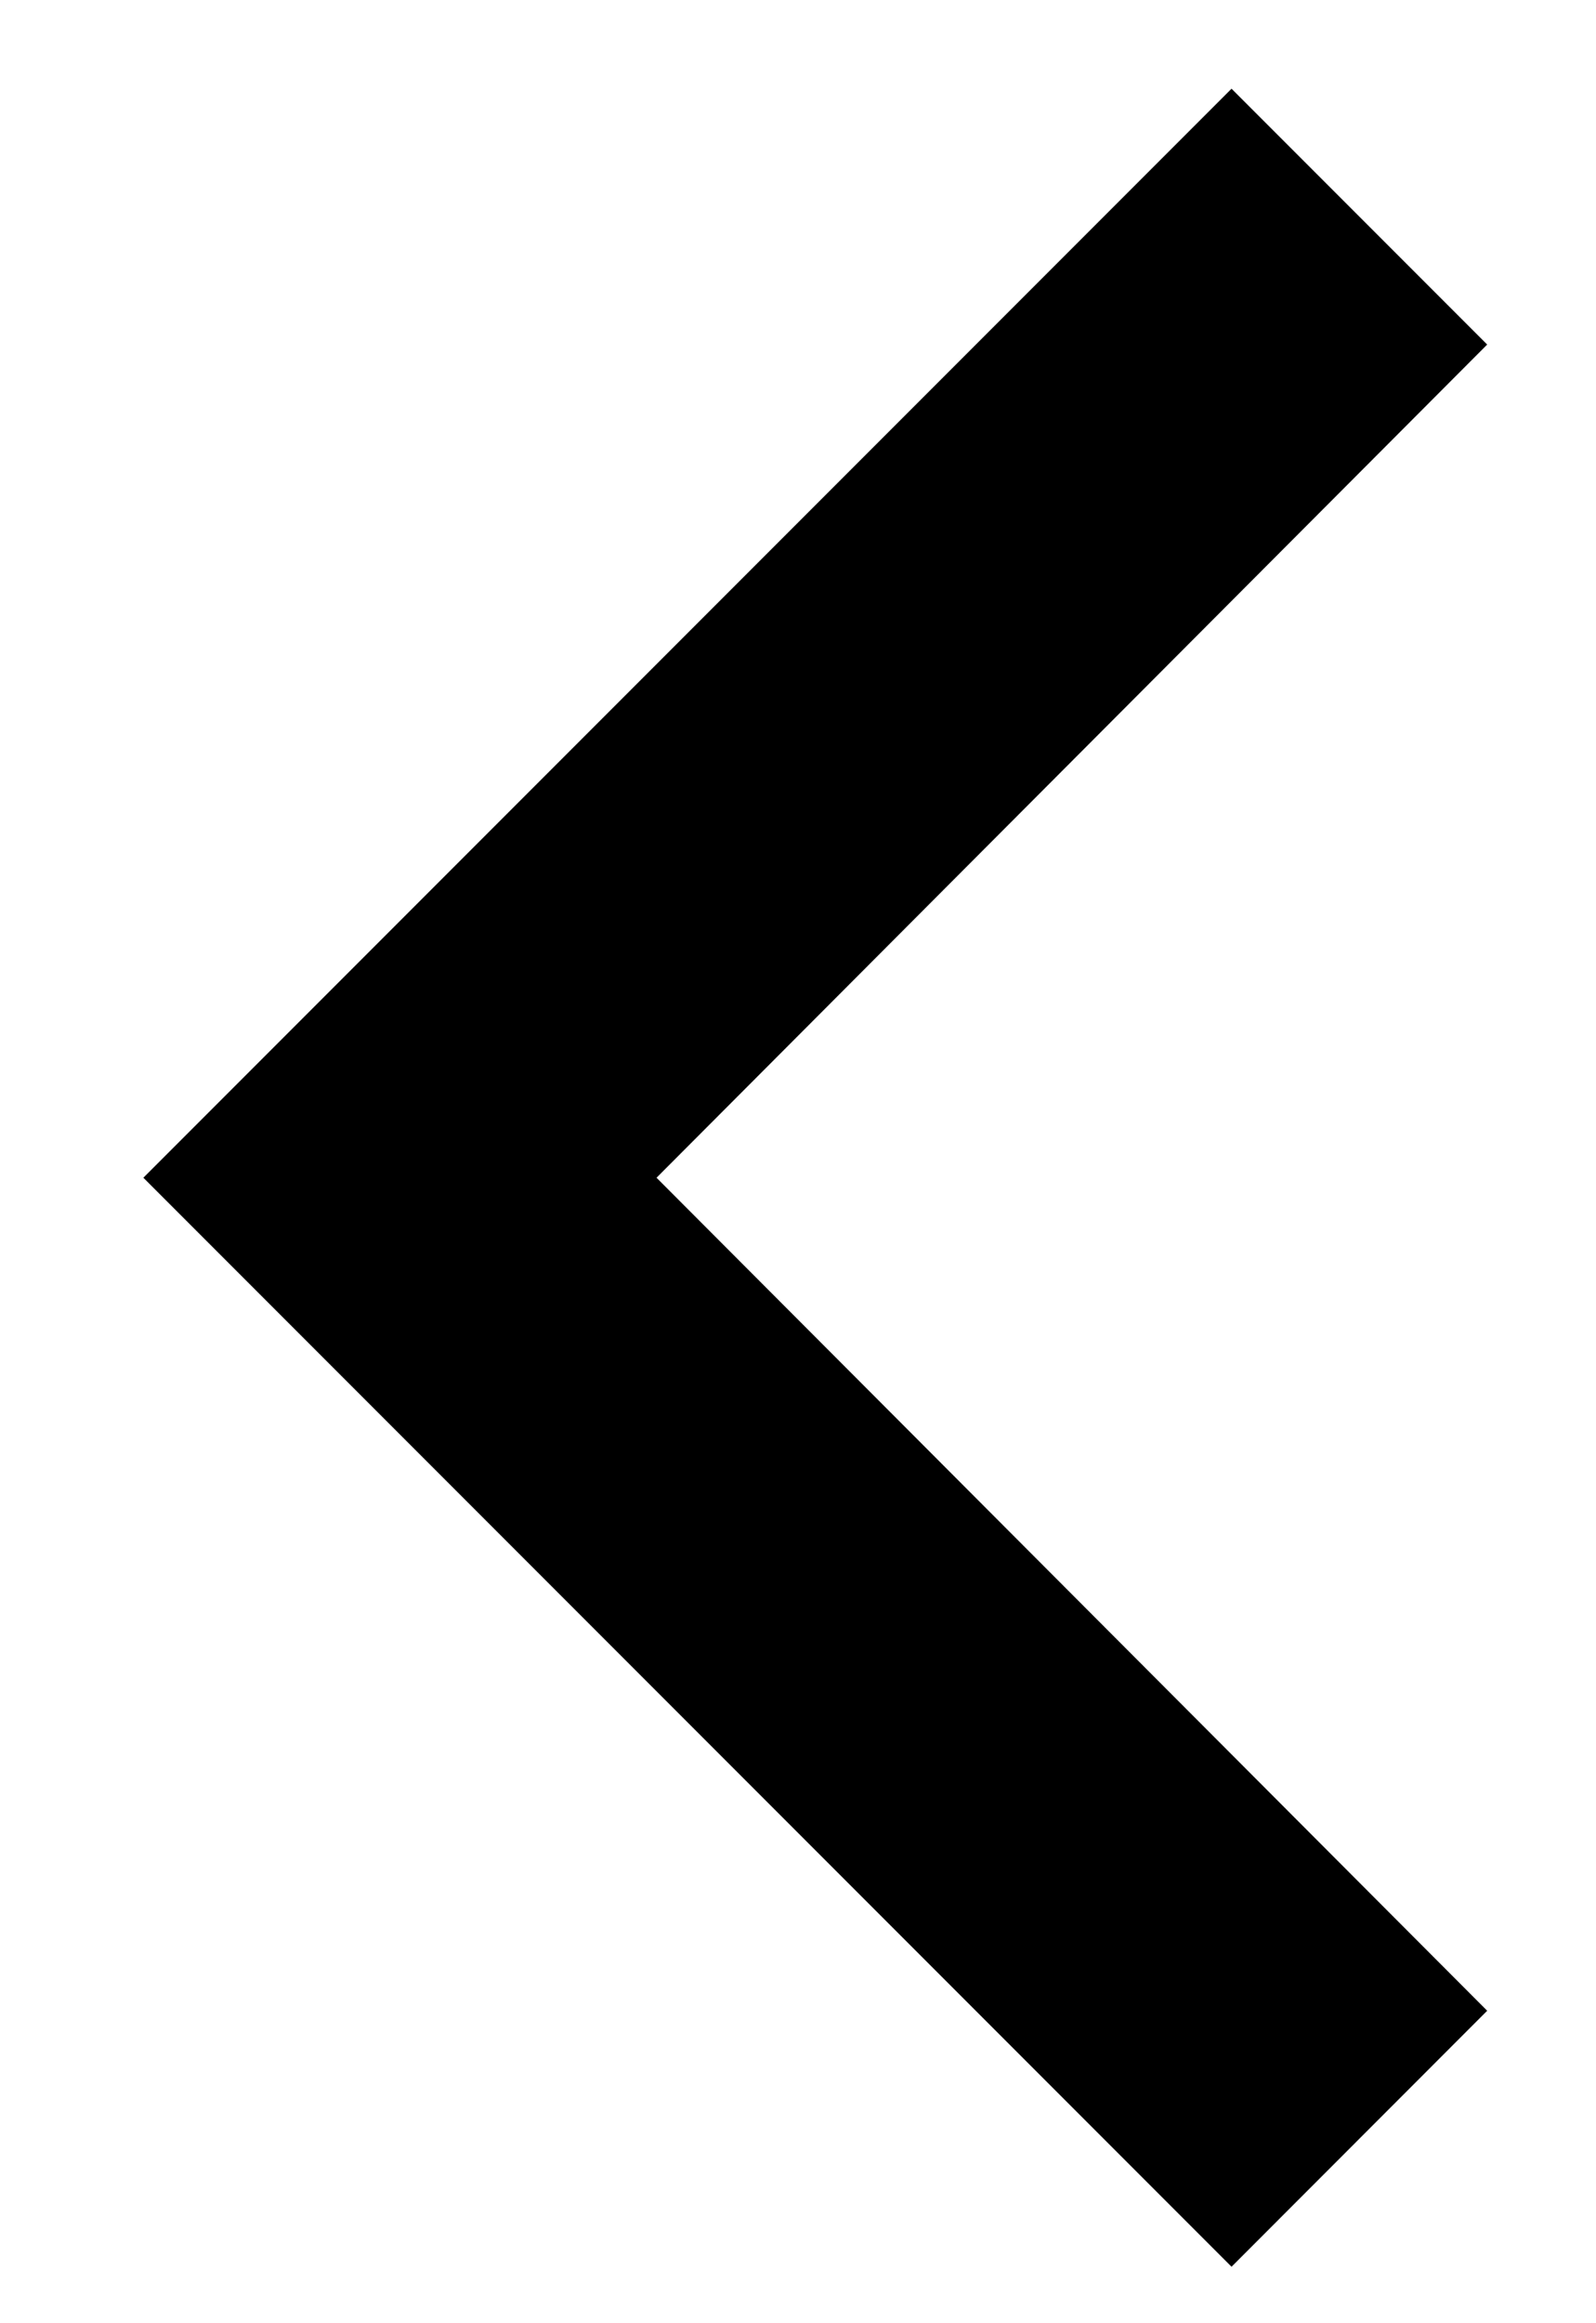 <svg width="11" height="16" viewBox="0 0 11 16" fill="none" xmlns="http://www.w3.org/2000/svg">
    <path d="M10.25 2.373L4.525 8.111L10.25 13.848L8.488 15.611L0.988 8.111L8.488 0.611L10.25 2.373Z" fill="black"/>
    </svg>
    